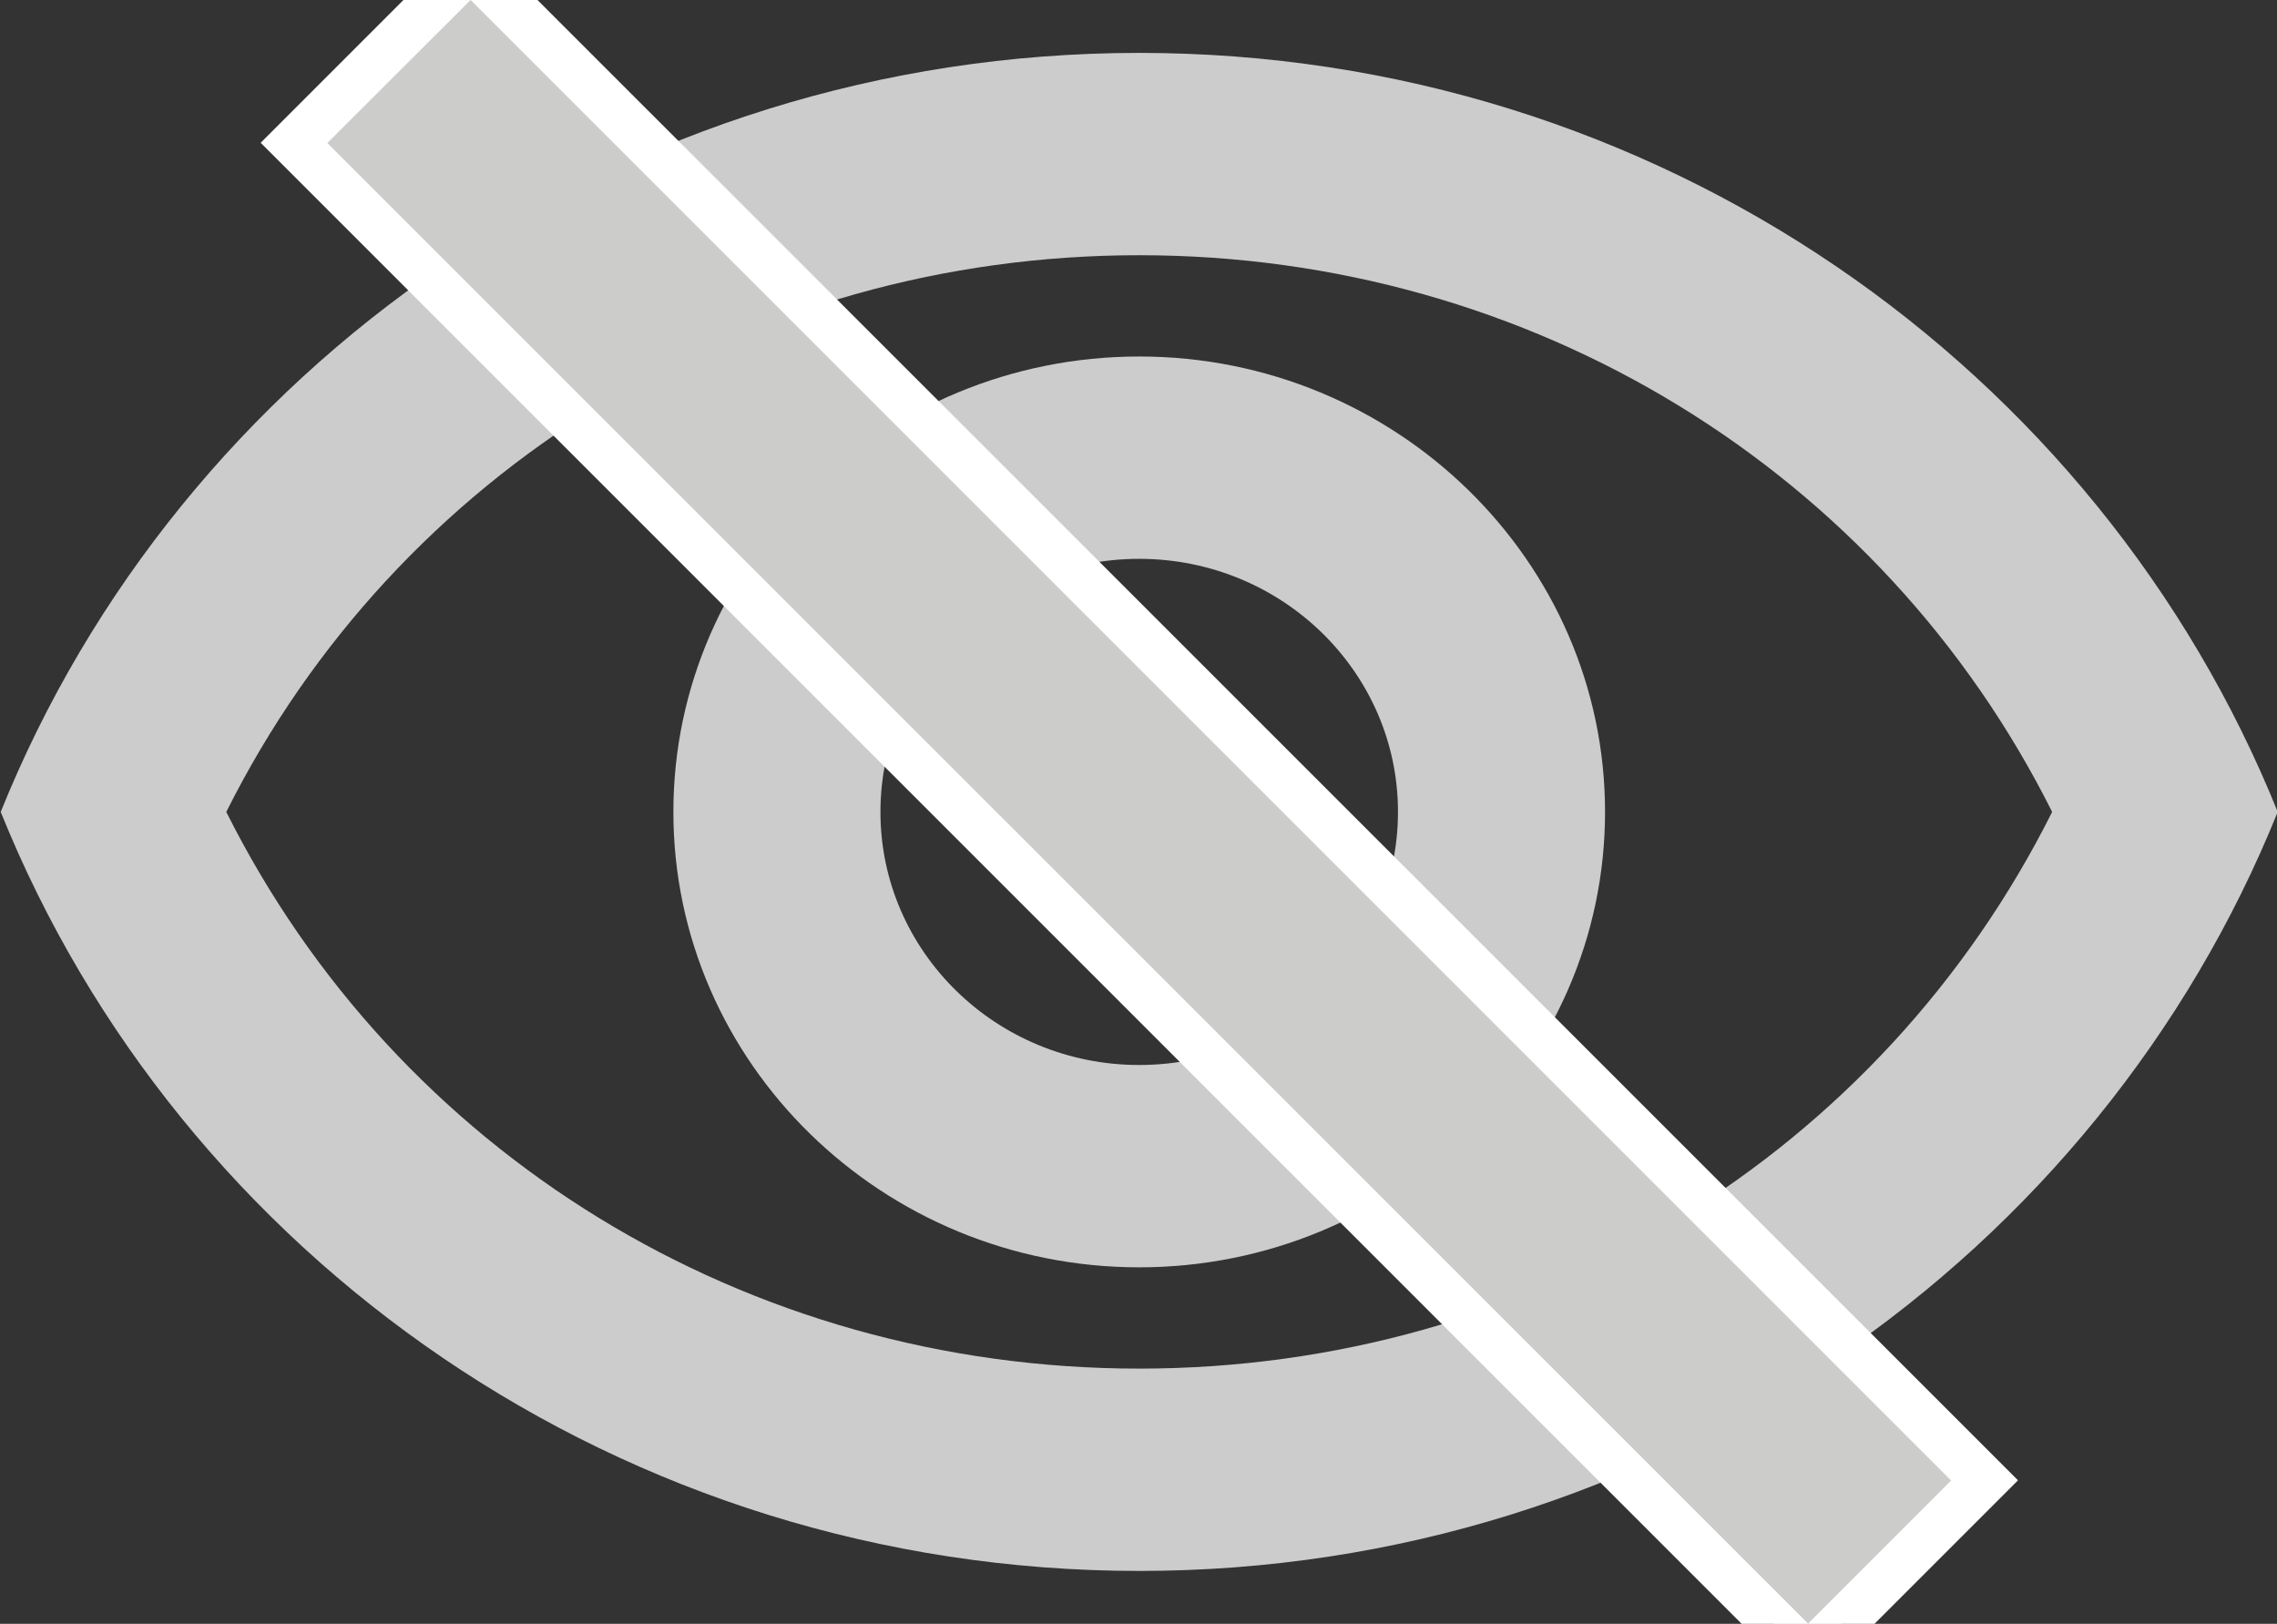 <?xml version="1.0" encoding="utf-8"?>
<!-- Generator: Adobe Illustrator 23.0.3, SVG Export Plug-In . SVG Version: 6.00 Build 0)  -->
<svg version="1.1" id="Layer_1" xmlns="http://www.w3.org/2000/svg" xmlns:xlink="http://www.w3.org/1999/xlink" x="0px" y="0px"
	 viewBox="0 0 96 68.46" style="enable-background:new 0 0 96 68.46;" xml:space="preserve">
<rect x="0" y="0" width="96" height="68.46" fill="#333333" stroke="none"/>
<style type="text/css">
	.st0{fill-rule:evenodd;clip-rule:evenodd;fill:#CCCCCC;}
	.st1{fill:#CCCCCB;}
	.st2{fill:#FFFFFF;}
</style>
<g>
	<path class="st0" d="M48.03,10.76c16.54,0,31.29,9.09,38.49,23.47c-7.2,14.38-21.91,23.47-38.49,23.47
		c-16.58,0-31.29-9.09-38.49-23.47C16.74,19.85,31.49,10.76,48.03,10.76z M48.03,2.23c-21.82,0-40.45,13.27-48,32
		c7.55,18.73,26.18,32,48,32c21.82,0,40.45-13.27,48-32C88.48,15.5,69.85,2.23,48.03,2.23z M48.03,23.56
		c6.02,0,10.91,4.78,10.91,10.67s-4.89,10.67-10.91,10.67c-6.02,0-10.91-4.78-10.91-10.67S42.01,23.56,48.03,23.56z M48.03,15.03
		c-10.82,0-19.64,8.62-19.64,19.2c0,10.58,8.81,19.2,19.64,19.2c10.82,0,19.64-8.62,19.64-19.2C67.67,23.65,58.85,15.03,48.03,15.03
		z"/>
	<g>
		<g>
			
				<rect x="42.76" y="-10.91" transform="matrix(0.707 -0.707 0.707 0.707 -10.136 43.986)" class="st1" width="10.53" height="90.28"/>
			<path class="st2" d="M19.84,0l62.42,62.42l-6.03,6.03L13.8,6.03L19.84,0 M19.84-2.83l-1.41,1.41l-6.03,6.03l-1.41,1.41l1.41,1.41
				l62.42,62.42l1.41,1.41l1.41-1.41l6.03-6.03l1.41-1.41l-1.41-1.41L21.25-1.41L19.84-2.83L19.84-2.83z"/>
		</g>
	</g>
</g>
</svg>
